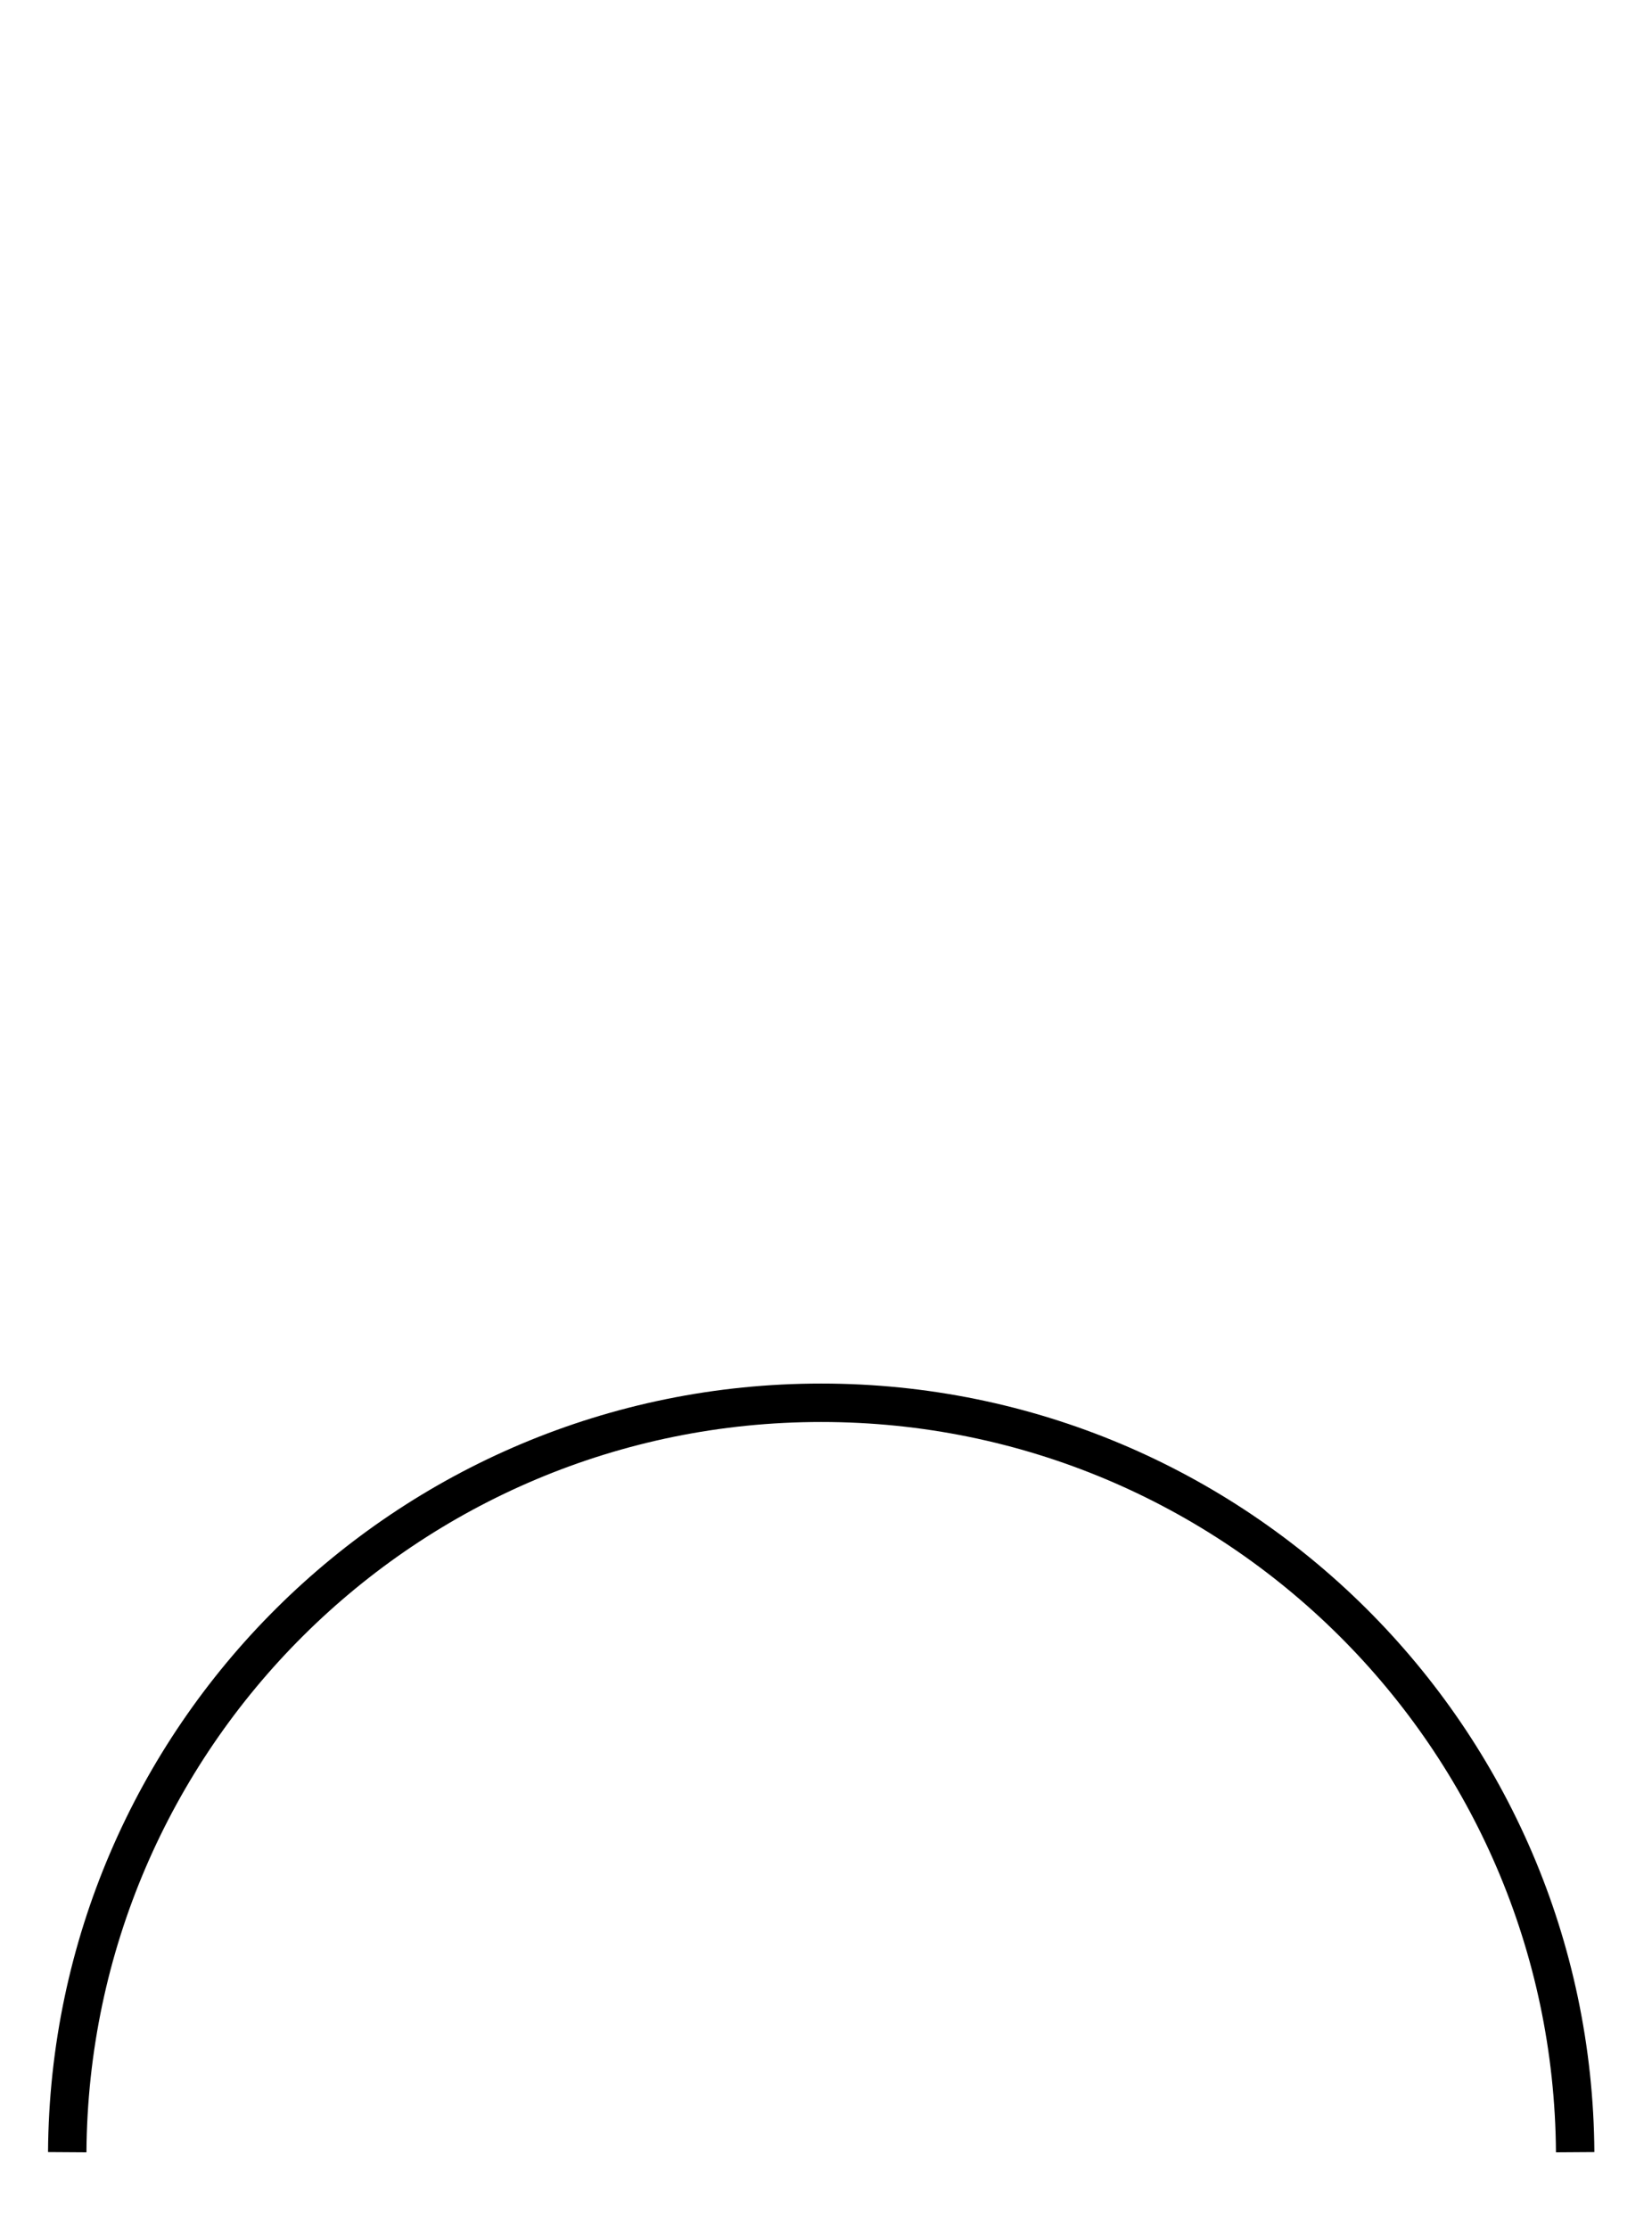 <svg width="172" height="232" viewBox="0 0 172 232" fill="none" xmlns="http://www.w3.org/2000/svg">
<rect width="172" height="232" fill="white"/>
<path d="M7 224C7.287 180.873 42.323 146 85.5 146C128.677 146 163.713 180.873 164 224" stroke="black" stroke-width="4"/>
</svg>
